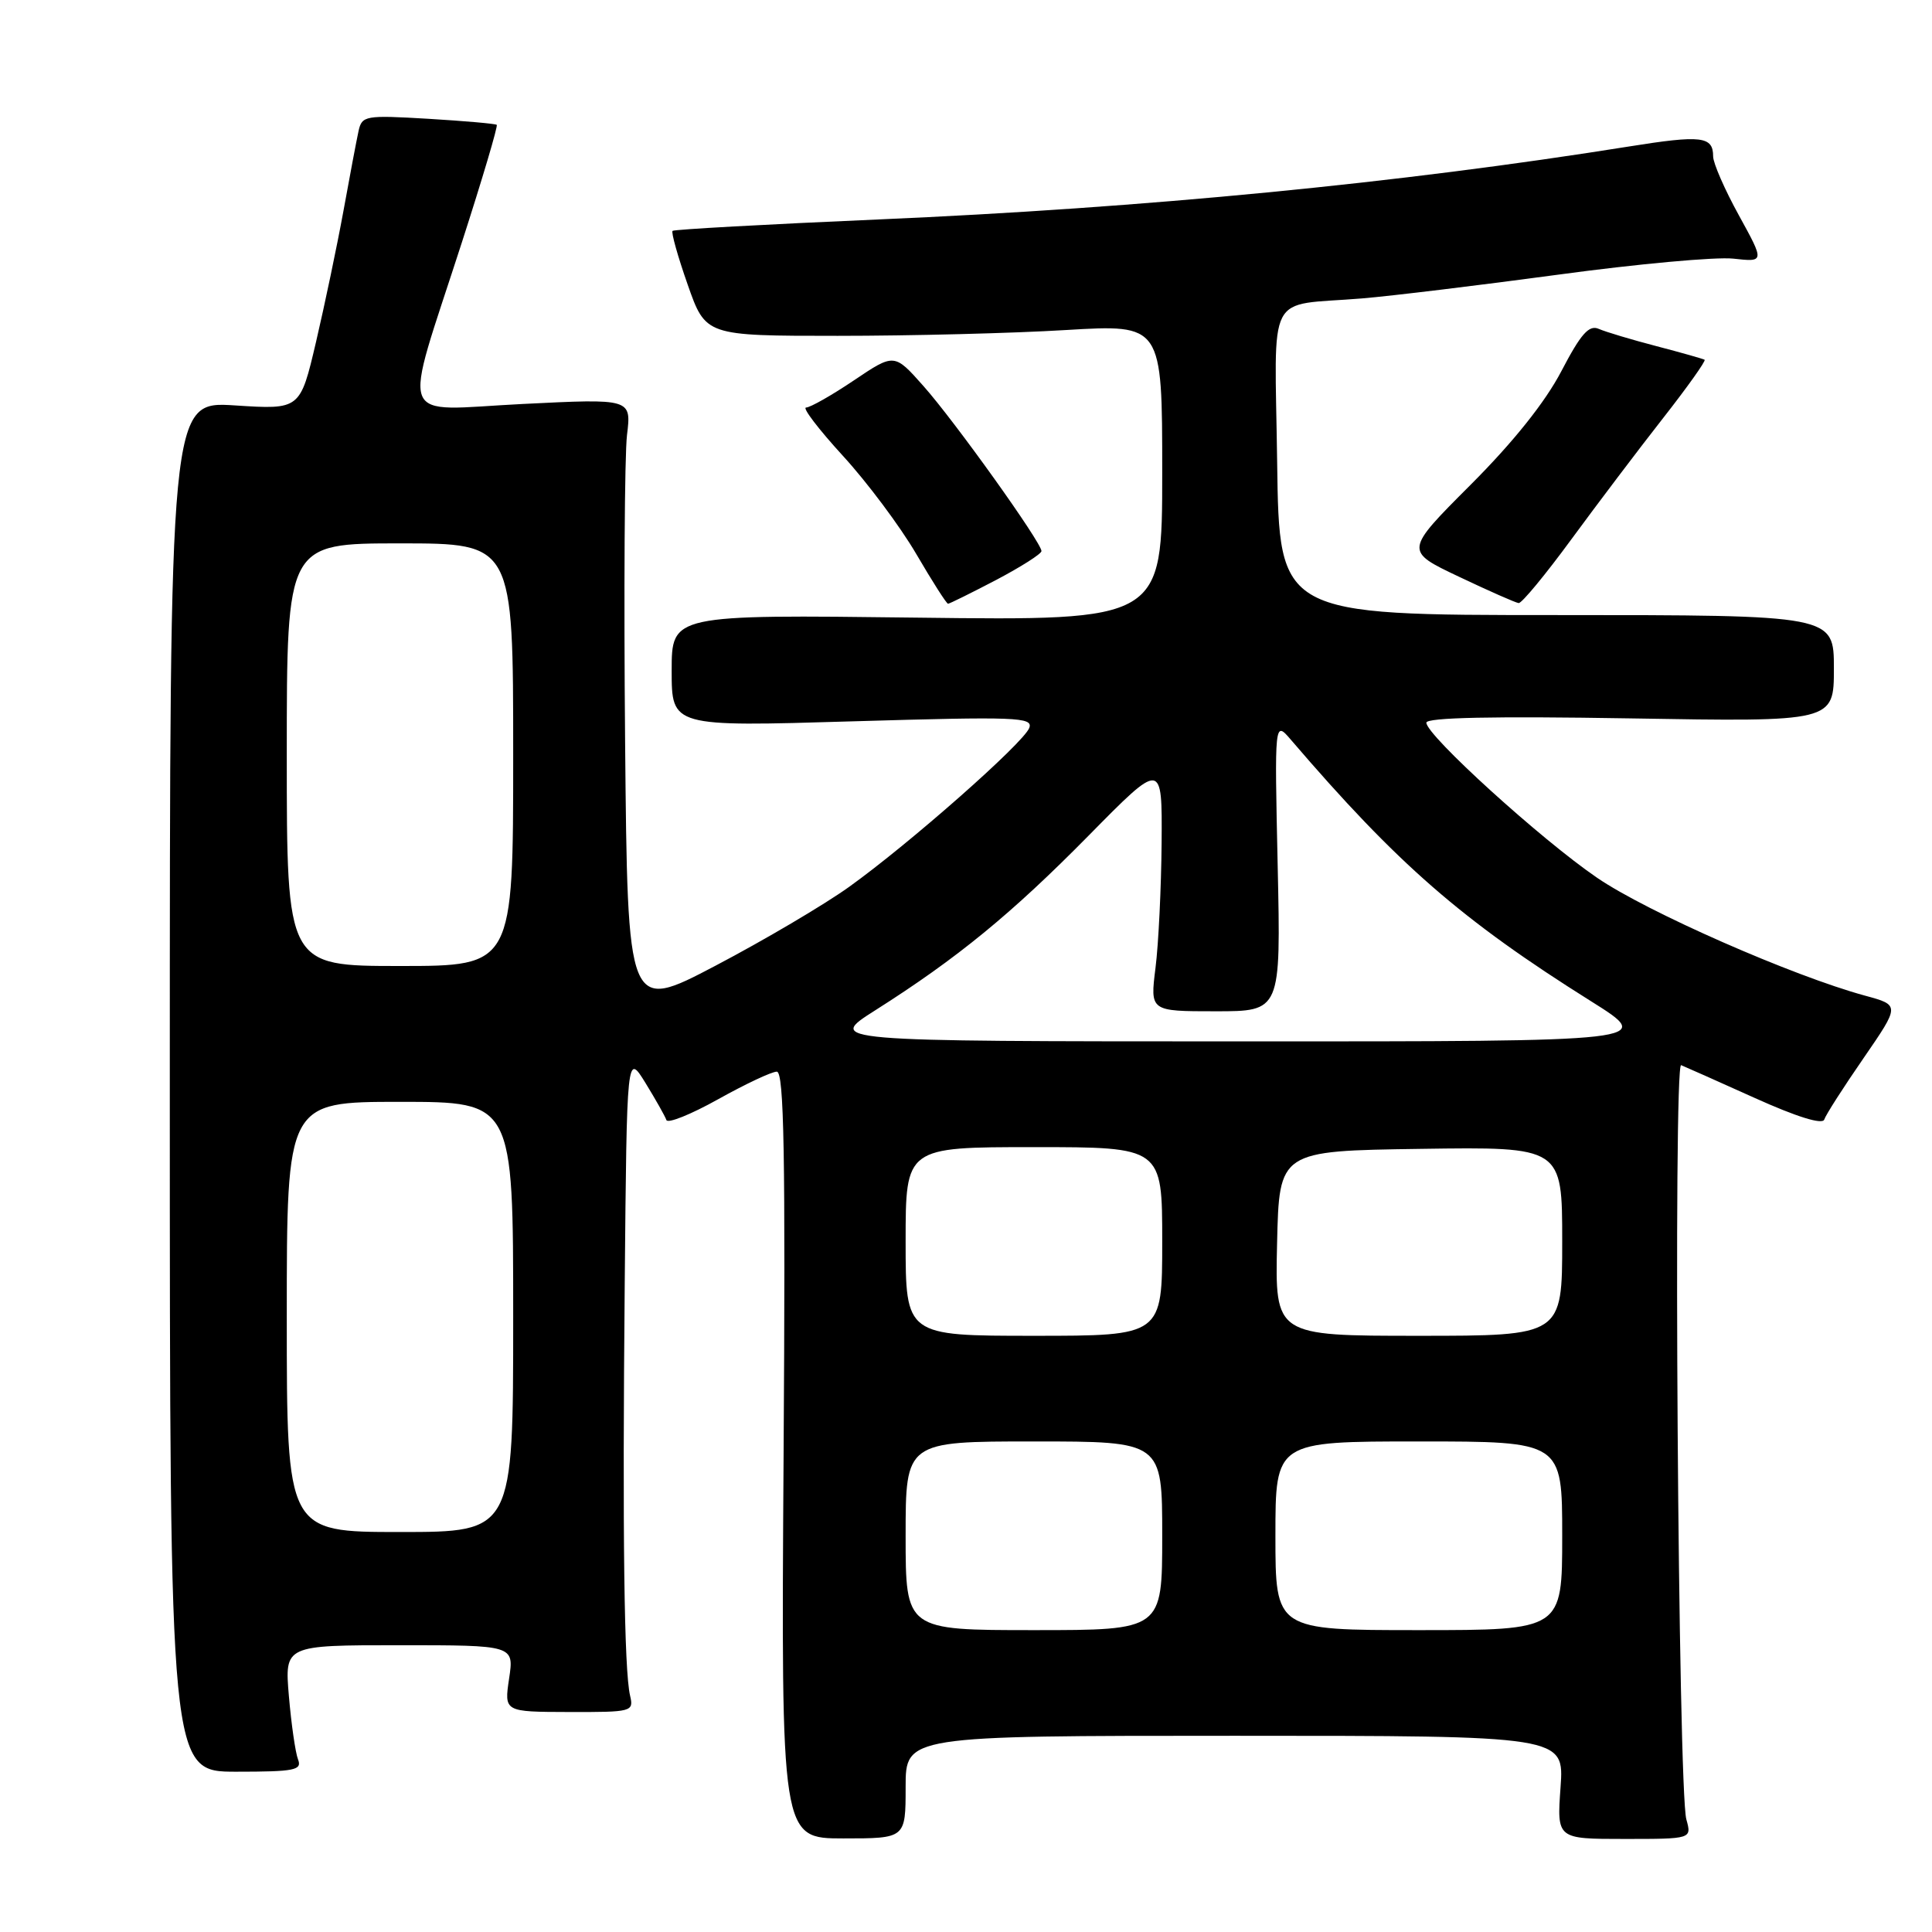 <?xml version="1.0" encoding="UTF-8" standalone="no"?>
<!DOCTYPE svg PUBLIC "-//W3C//DTD SVG 1.1//EN" "http://www.w3.org/Graphics/SVG/1.1/DTD/svg11.dtd" >
<svg xmlns="http://www.w3.org/2000/svg" xmlns:xlink="http://www.w3.org/1999/xlink" version="1.1" viewBox="0 0 256 256">
 <g >
 <path fill="currentColor"
d=" M 120.00 236.80 C 120.00 230.00 120.00 230.00 163.63 230.00 C 207.27 230.00 207.27 230.00 206.78 236.83 C 206.29 243.67 206.29 243.67 215.23 243.67 C 224.17 243.67 224.17 243.67 223.45 241.08 C 222.36 237.20 221.70 140.72 222.76 141.14 C 223.26 141.34 227.64 143.29 232.50 145.48 C 238.06 147.99 241.48 149.05 241.72 148.35 C 241.92 147.73 244.27 144.06 246.93 140.21 C 251.76 133.19 251.76 133.19 247.13 131.93 C 237.54 129.32 218.25 120.84 211.64 116.32 C 204.21 111.25 189.00 97.43 189.00 95.76 C 189.00 95.07 197.88 94.89 216.00 95.19 C 243.00 95.65 243.00 95.65 243.00 88.57 C 243.00 81.50 243.00 81.50 206.25 81.50 C 169.50 81.50 169.50 81.50 169.23 61.27 C 168.92 38.03 167.58 40.61 180.50 39.54 C 184.35 39.22 196.05 37.80 206.50 36.39 C 216.95 34.97 227.37 34.02 229.66 34.27 C 233.82 34.73 233.82 34.73 230.41 28.53 C 228.53 25.12 227.00 21.61 227.00 20.73 C 227.00 18.05 225.47 17.87 215.79 19.42 C 185.44 24.27 151.73 27.55 116.37 29.08 C 101.59 29.72 89.33 30.40 89.12 30.59 C 88.91 30.77 89.81 33.98 91.12 37.71 C 93.50 44.50 93.50 44.50 111.00 44.50 C 120.62 44.50 134.24 44.16 141.25 43.73 C 154.00 42.97 154.00 42.97 154.00 62.60 C 154.00 82.24 154.00 82.24 121.50 81.84 C 89.00 81.44 89.00 81.44 89.00 88.87 C 89.00 96.30 89.00 96.30 112.99 95.58 C 134.72 94.94 136.93 95.02 136.38 96.46 C 135.61 98.47 120.48 111.81 112.49 117.53 C 109.18 119.90 101.23 124.59 94.81 127.96 C 83.16 134.08 83.16 134.08 82.83 98.29 C 82.65 78.61 82.76 60.32 83.08 57.65 C 83.67 52.81 83.67 52.81 69.23 53.53 C 52.35 54.37 53.25 56.76 61.19 32.15 C 63.91 23.72 66.00 16.69 65.82 16.54 C 65.64 16.39 61.56 16.03 56.74 15.74 C 48.40 15.25 47.96 15.32 47.51 17.36 C 47.25 18.54 46.35 23.30 45.51 27.94 C 44.66 32.59 43.02 40.41 41.87 45.33 C 39.77 54.28 39.77 54.28 31.13 53.72 C 22.50 53.16 22.50 53.16 22.50 143.96 C 22.50 234.76 22.50 234.76 31.31 234.76 C 39.05 234.76 40.05 234.56 39.49 233.13 C 39.14 232.23 38.60 228.46 38.28 224.75 C 37.71 218.00 37.71 218.00 52.92 218.00 C 68.12 218.00 68.12 218.00 67.46 222.41 C 66.80 226.83 66.80 226.83 75.40 226.85 C 83.75 226.87 83.99 226.81 83.49 224.69 C 82.70 221.33 82.47 203.48 82.78 170.00 C 83.06 139.50 83.06 139.50 85.53 143.50 C 86.88 145.70 88.13 147.91 88.30 148.41 C 88.47 148.91 91.55 147.67 95.15 145.66 C 98.75 143.65 102.25 142.00 102.93 142.00 C 103.89 142.00 104.09 153.01 103.83 192.80 C 103.50 243.60 103.50 243.60 111.75 243.60 C 120.00 243.60 120.00 243.60 120.00 236.80 Z  M 131.99 76.85 C 135.29 75.11 138.00 73.39 138.00 73.02 C 138.00 71.89 126.49 55.79 122.36 51.15 C 118.50 46.80 118.50 46.80 113.15 50.40 C 110.21 52.38 107.35 54.00 106.81 54.00 C 106.27 54.00 108.46 56.87 111.68 60.39 C 114.90 63.90 119.27 69.75 121.40 73.39 C 123.52 77.02 125.42 80.00 125.62 80.00 C 125.81 80.00 128.68 78.58 131.99 76.85 Z  M 208.23 71.44 C 211.68 66.74 217.14 59.52 220.37 55.40 C 223.60 51.28 226.07 47.80 225.87 47.67 C 225.67 47.55 222.80 46.73 219.50 45.87 C 216.20 45.01 212.76 43.98 211.85 43.58 C 210.55 43.01 209.48 44.22 206.89 49.18 C 204.75 53.28 200.53 58.57 194.85 64.25 C 186.11 73.00 186.11 73.00 193.30 76.41 C 197.26 78.29 200.83 79.87 201.23 79.91 C 201.63 79.96 204.78 76.15 208.23 71.44 Z  M 120.00 203.50 C 120.00 191.00 120.00 191.00 137.00 191.00 C 154.00 191.00 154.00 191.00 154.00 203.50 C 154.00 216.00 154.00 216.00 137.00 216.00 C 120.00 216.00 120.00 216.00 120.00 203.50 Z  M 169.00 203.50 C 169.00 191.00 169.00 191.00 188.00 191.00 C 207.00 191.00 207.00 191.00 207.00 203.50 C 207.00 216.00 207.00 216.00 188.00 216.00 C 169.00 216.00 169.00 216.00 169.00 203.50 Z  M 38.00 174.50 C 38.00 146.00 38.00 146.00 53.00 146.00 C 68.00 146.00 68.00 146.00 68.00 174.50 C 68.00 203.00 68.00 203.00 53.00 203.00 C 38.00 203.00 38.00 203.00 38.00 174.50 Z  M 120.00 164.50 C 120.00 152.00 120.00 152.00 137.00 152.00 C 154.00 152.00 154.00 152.00 154.00 164.50 C 154.00 177.00 154.00 177.00 137.00 177.00 C 120.00 177.00 120.00 177.00 120.00 164.50 Z  M 169.22 164.75 C 169.50 152.50 169.50 152.50 188.25 152.23 C 207.00 151.96 207.00 151.96 207.00 164.48 C 207.00 177.00 207.00 177.00 187.97 177.00 C 168.94 177.00 168.94 177.00 169.22 164.75 Z  M 115.99 133.86 C 126.84 126.98 134.04 121.08 144.25 110.72 C 154.00 100.82 154.00 100.82 153.92 111.66 C 153.87 117.62 153.51 125.09 153.11 128.25 C 152.39 134.00 152.39 134.00 161.06 134.00 C 169.72 134.00 169.72 134.00 169.30 114.75 C 168.88 95.50 168.88 95.50 171.03 98.00 C 185.20 114.53 193.66 121.90 210.82 132.67 C 219.31 138.00 219.31 138.00 164.40 137.99 C 109.50 137.98 109.50 137.98 115.99 133.86 Z  M 38.00 100.00 C 38.00 72.00 38.00 72.00 53.00 72.00 C 68.00 72.00 68.00 72.00 68.00 100.00 C 68.00 128.00 68.00 128.00 53.00 128.00 C 38.00 128.00 38.00 128.00 38.00 100.00 Z "/>
</g>
</svg>